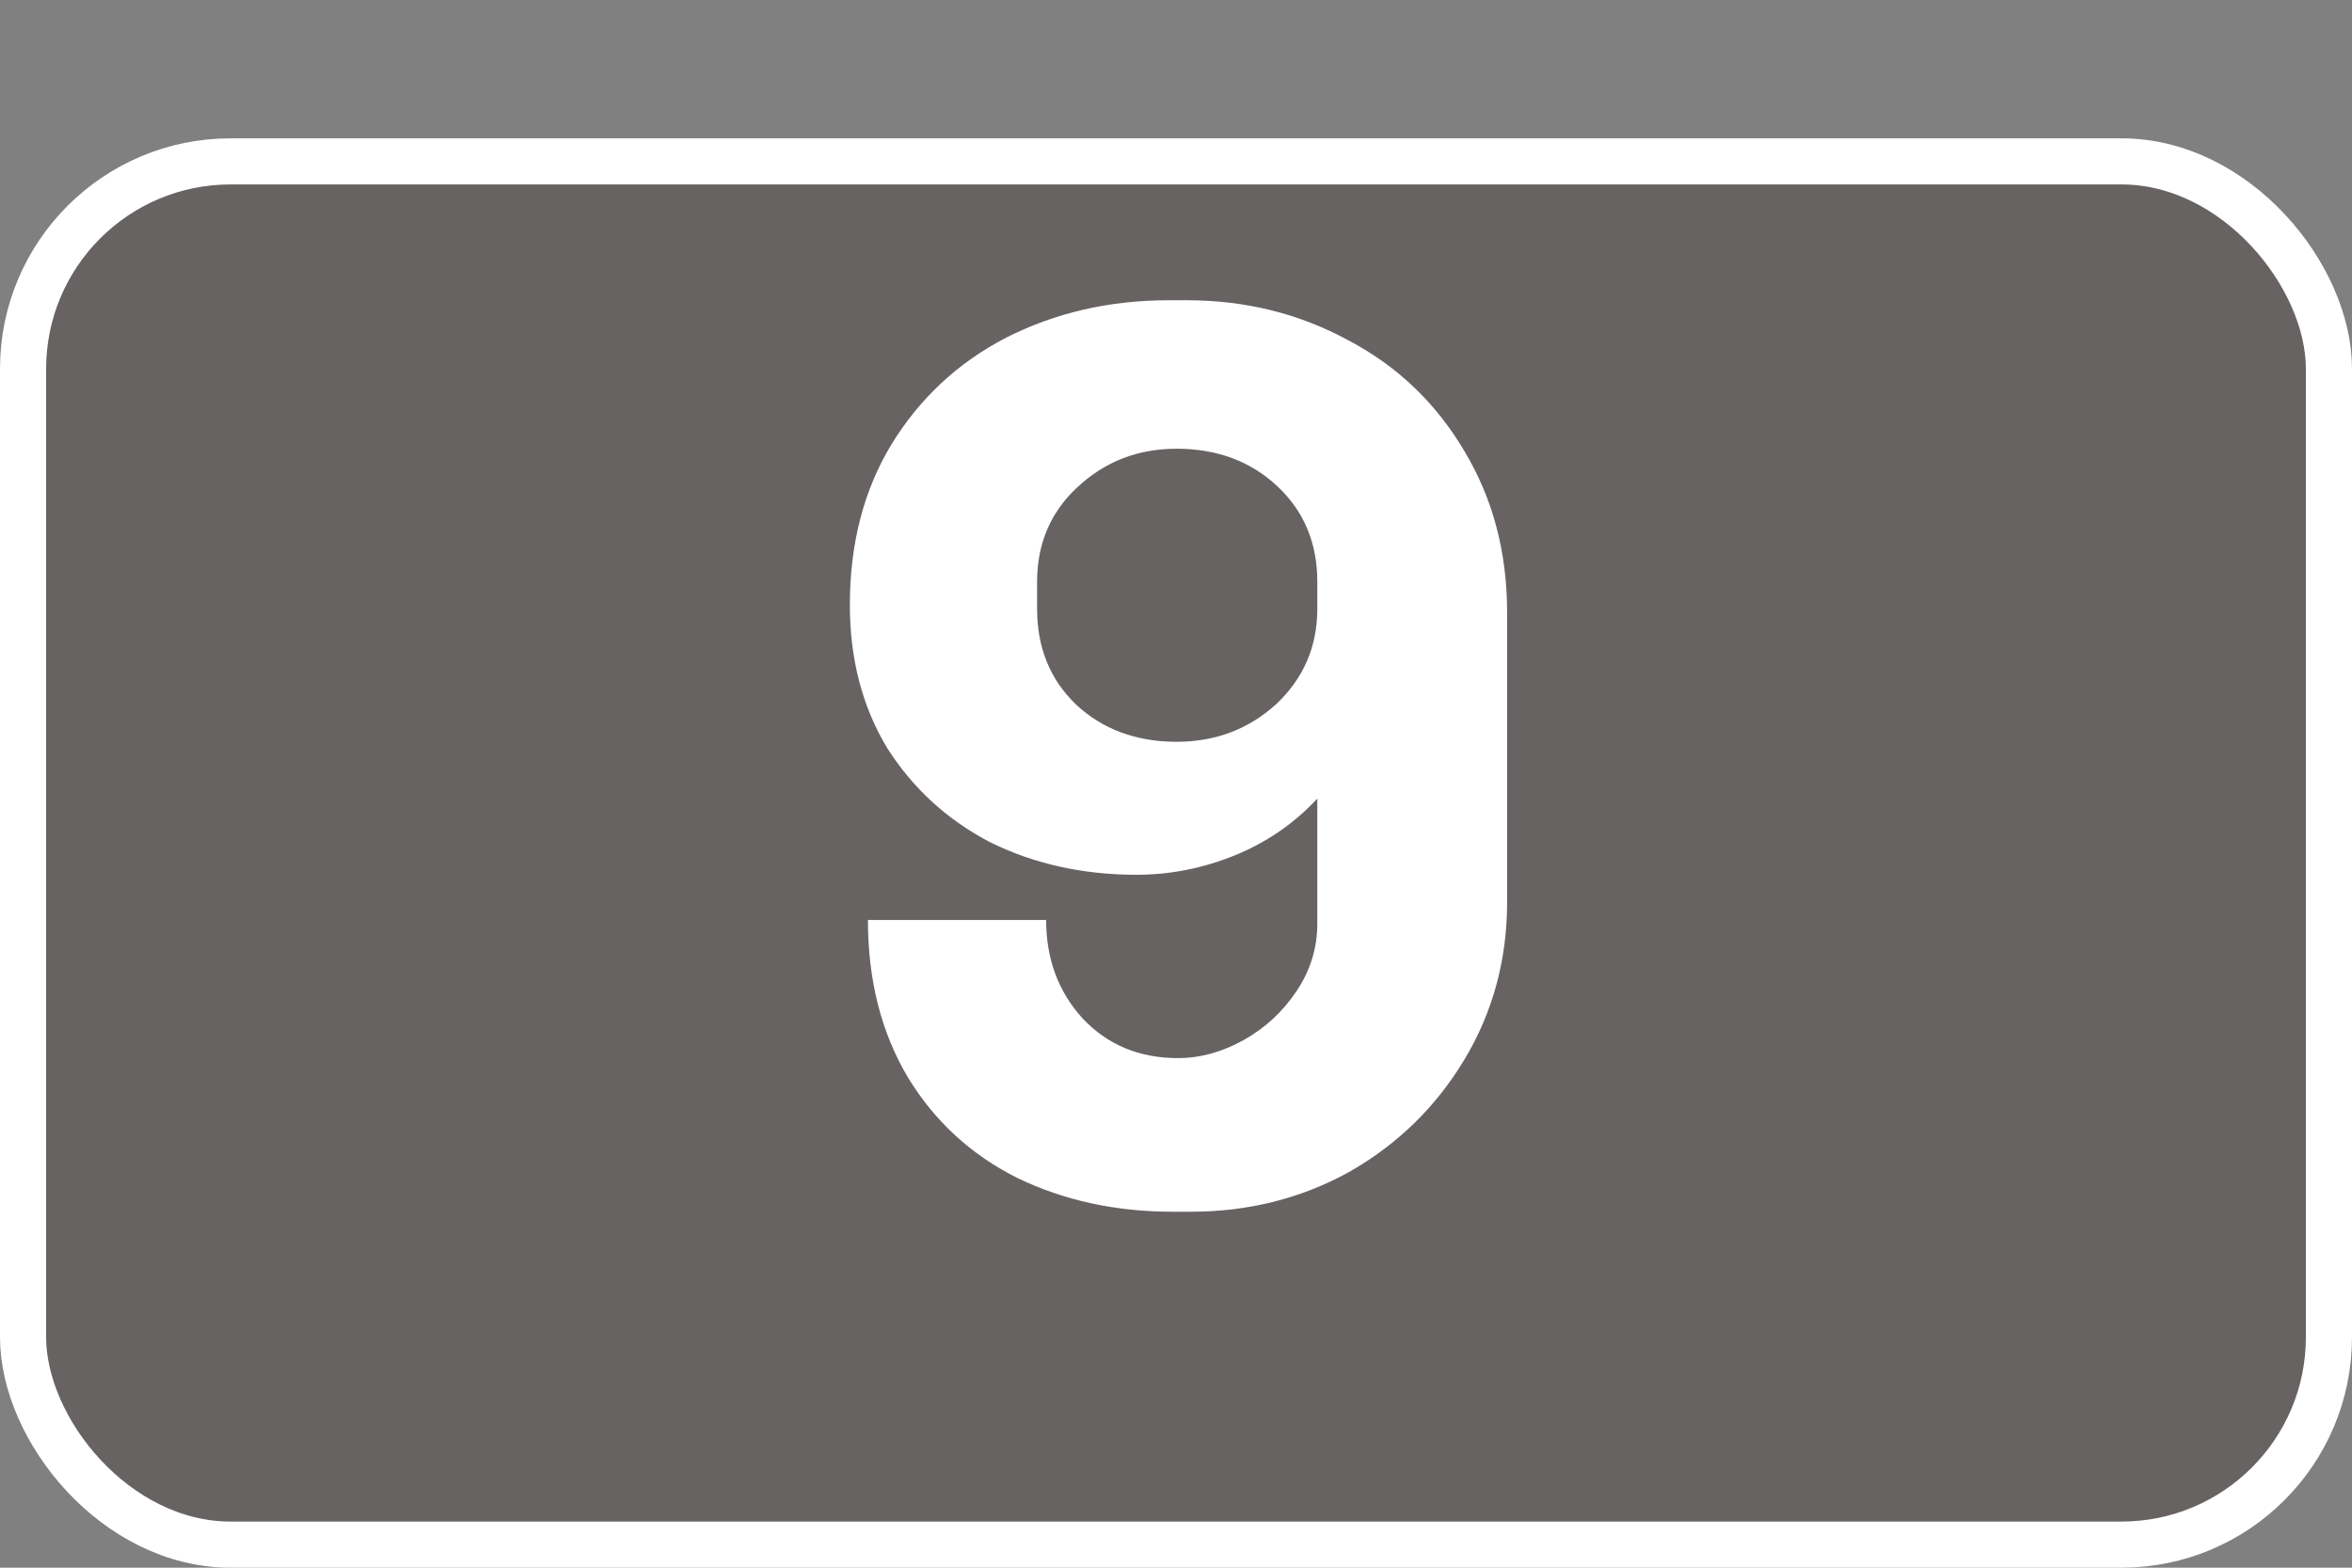 <svg width="51" height="34" viewBox="0 0 51 34" fill="none" xmlns="http://www.w3.org/2000/svg">
<rect x="0" y="0" width="51" height="34" fill="#808080" stroke="none"/>
<rect x="0.5" y="3.5" width="50" height="30" rx="4.5" fill="#453939" fill-opacity="0.41" stroke="white"/>
<path d="M25.54 22.948C26.025 22.948 26.501 22.817 26.968 22.556C27.435 22.295 27.817 21.94 28.116 21.492C28.415 21.044 28.564 20.559 28.564 20.036V17.32C28.06 17.861 27.463 18.272 26.772 18.552C26.081 18.832 25.372 18.972 24.644 18.972C23.487 18.972 22.432 18.739 21.48 18.272C20.547 17.787 19.8 17.105 19.24 16.228C18.699 15.332 18.428 14.296 18.428 13.12C18.428 11.795 18.727 10.637 19.324 9.648C19.94 8.64 20.771 7.865 21.816 7.324C22.88 6.783 24.056 6.512 25.344 6.512H25.736C27.005 6.512 28.172 6.801 29.236 7.38C30.3 7.94 31.14 8.743 31.756 9.788C32.372 10.815 32.68 11.981 32.68 13.288V19.56C32.68 20.811 32.372 21.949 31.756 22.976C31.14 24.003 30.309 24.815 29.264 25.412C28.219 25.991 27.071 26.28 25.82 26.28H25.428C24.196 26.28 23.076 26.037 22.068 25.552C21.06 25.048 20.267 24.32 19.688 23.368C19.109 22.397 18.82 21.259 18.82 19.952H22.684C22.684 20.792 22.945 21.501 23.468 22.08C24.009 22.659 24.7 22.948 25.54 22.948ZM22.488 13.204C22.488 14.044 22.768 14.735 23.328 15.276C23.907 15.817 24.635 16.088 25.512 16.088C26.352 16.088 27.071 15.817 27.668 15.276C28.265 14.716 28.564 14.025 28.564 13.204V12.616C28.564 11.776 28.275 11.085 27.696 10.544C27.117 10.003 26.389 9.732 25.512 9.732C24.672 9.732 23.953 10.012 23.356 10.572C22.777 11.113 22.488 11.795 22.488 12.616V13.204Z" fill="white"/>
</svg>
